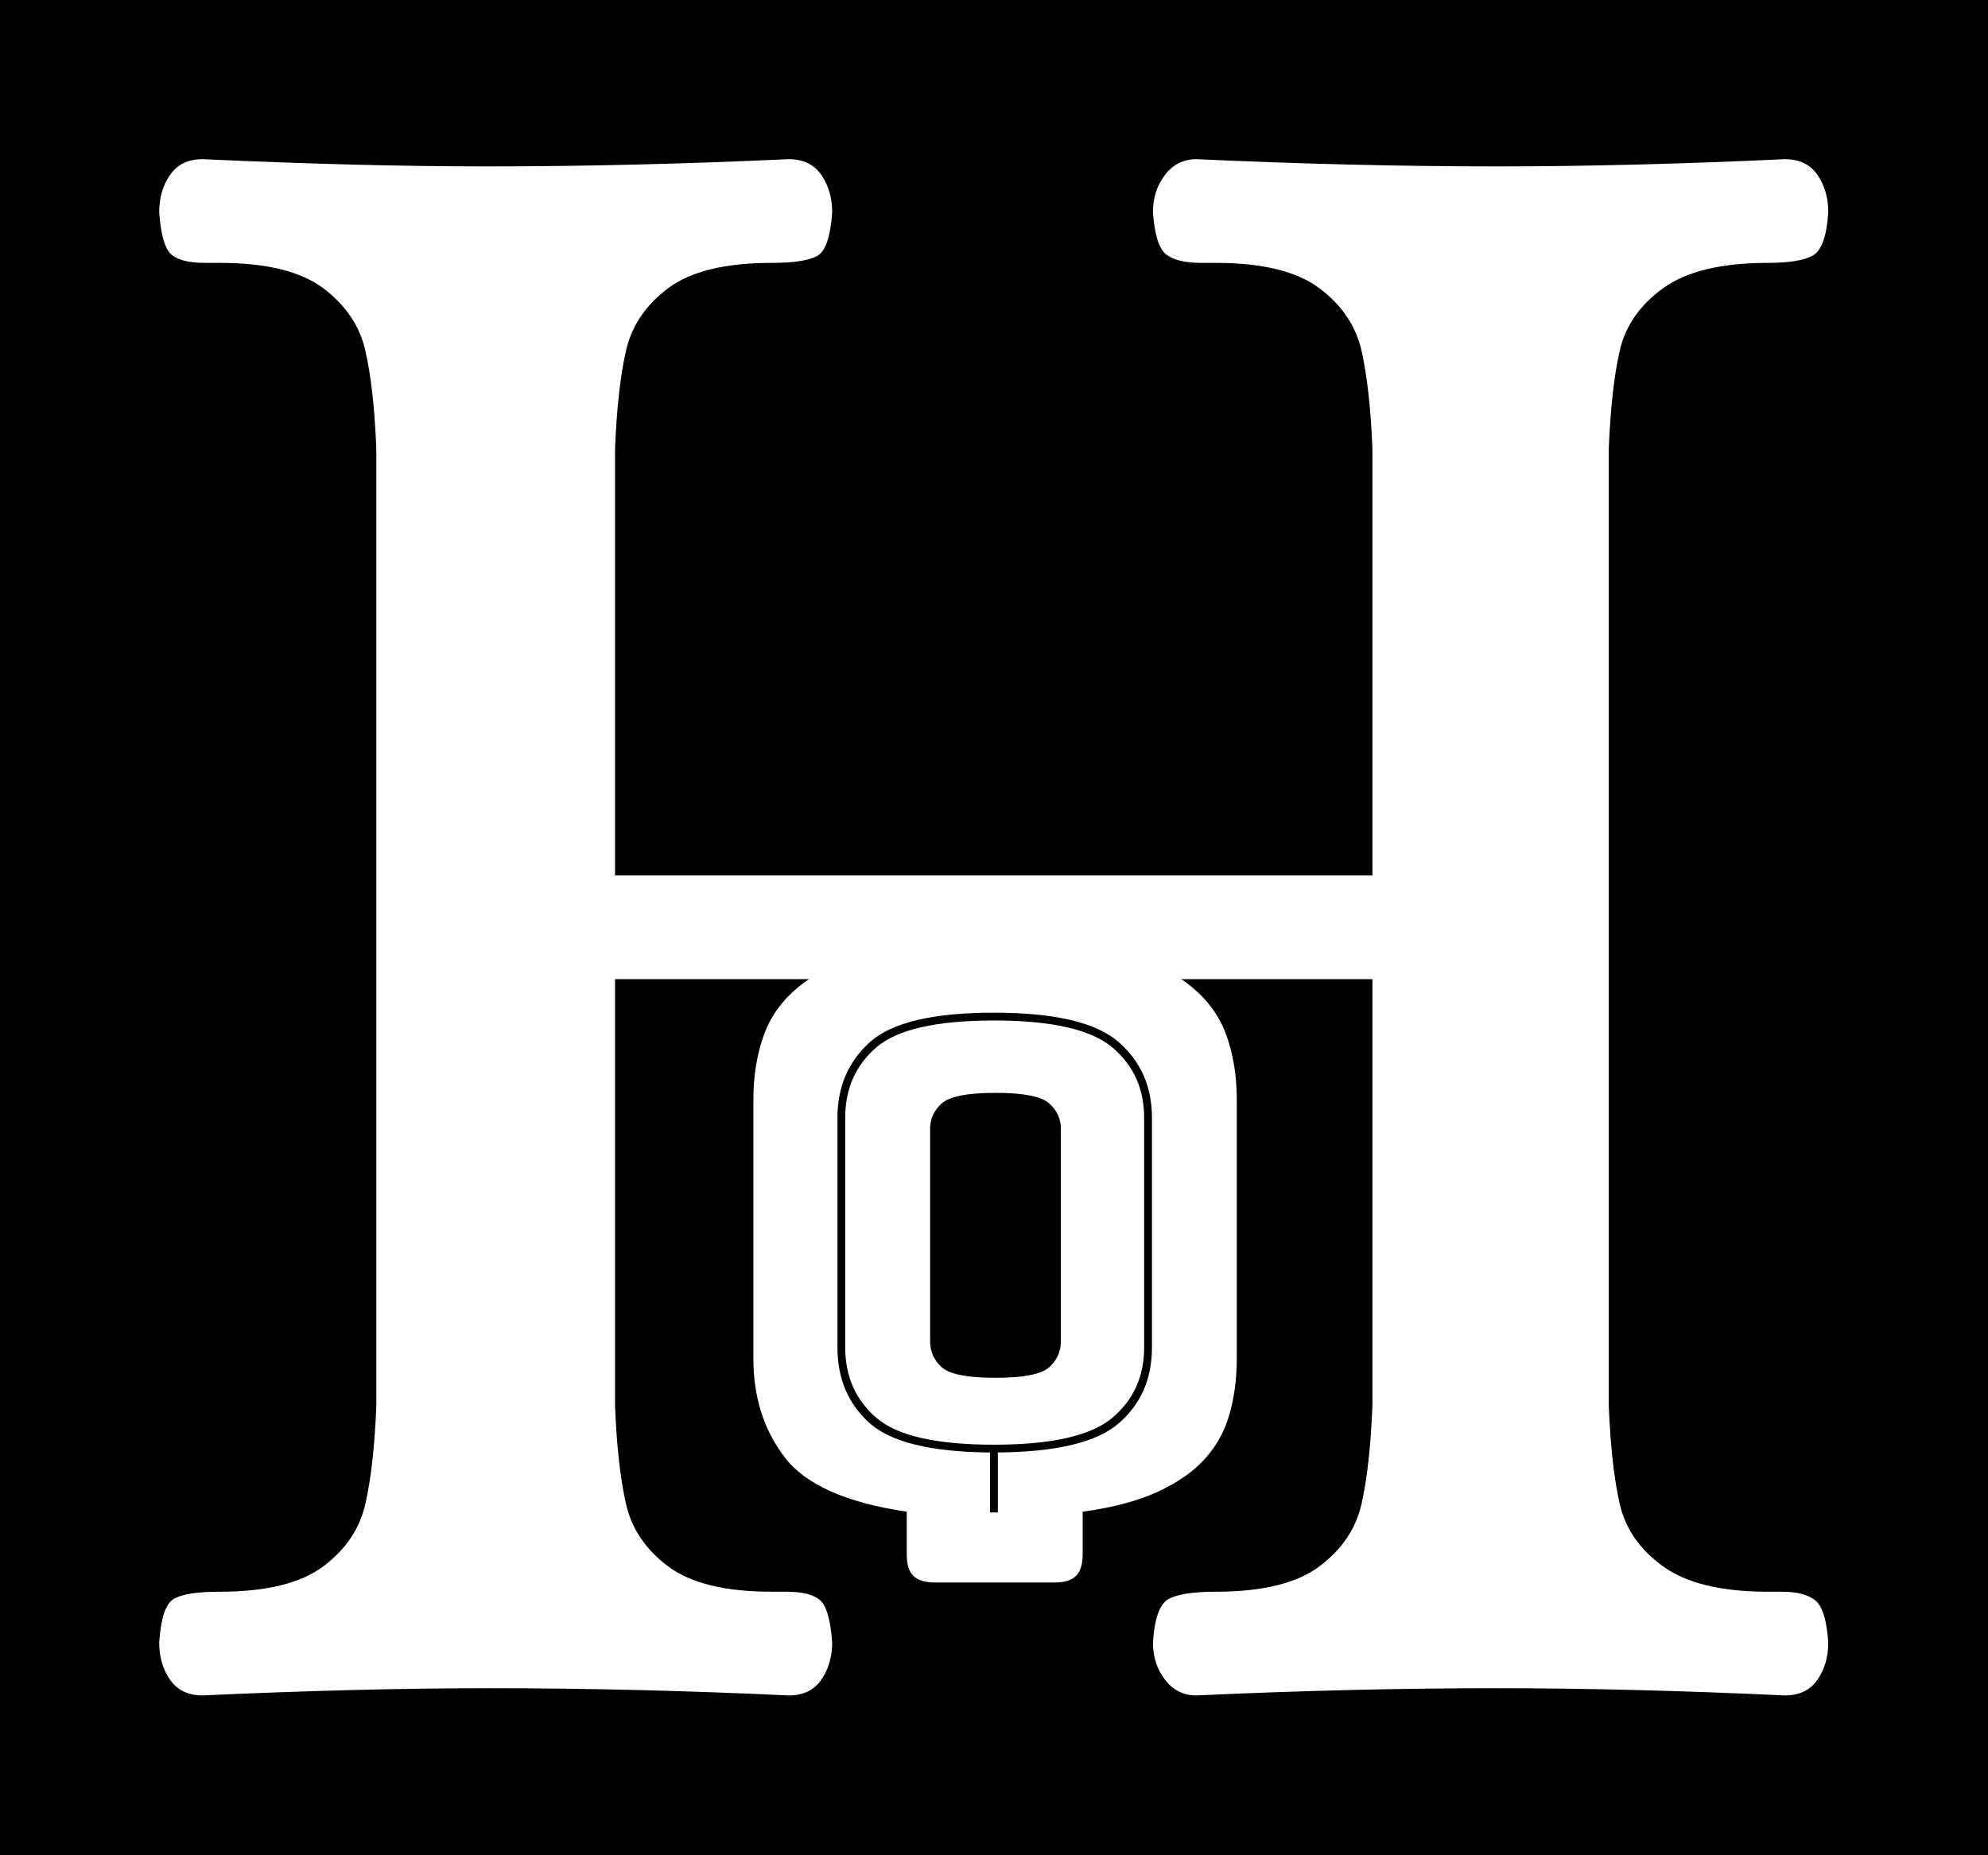 <svg xmlns="http://www.w3.org/2000/svg" id="SvgjsSvg5525" width="4096" height="3822.494" version="1.1" xmlns:xlink="http://www.w3.org/1999/xlink" xmlns:svgjs="http://svgjs.com/svgjs"><defs id="SvgjsDefs5526"></defs><rect id="SvgjsRect5527" width="4096" height="3822.494" fill="#000000"></rect><g id="SvgjsG5528" transform="translate(328, 328) scale(34.4)" opacity="1"><defs id="SvgjsDefs2333"></defs><g id="SvgjsG2334" transform="scale(0.323)" opacity="1"><g id="SvgjsG2335" class="text" transform="translate(154.53, 283.56) scale(1)" light-content="false" fill="#ffffff"><path d="M-152.51 -1.57C-151.17 0.37 -149.16 1.34 -146.48 1.34C-127.1 0.45 -109.35 0 -93.25 0C-75.36 0 -56.88 0.45 -37.79 1.34C-35.11 1.34 -33.1 0.37 -31.76 -1.57C-30.41 -3.5 -29.74 -5.81 -29.74 -8.5C-30.04 -12.67 -30.79 -15.28 -31.98 -16.32C-33.17 -17.37 -35.26 -17.89 -38.24 -17.89L-40.92 -17.89C-49.57 -17.89 -55.98 -19.46 -60.16 -22.59C-64.33 -25.72 -66.94 -29.59 -67.98 -34.22C-69.03 -38.84 -69.7 -44.87 -70 -52.33L-70 -131.49L70.44 -131.49L70.44 -52.33C70.14 -44.87 69.47 -38.84 68.43 -34.22C67.39 -29.59 64.78 -25.72 60.6 -22.59C56.43 -19.46 50.02 -17.89 41.37 -17.89C37.2 -17.89 34.29 -17.44 32.65 -16.55C31.01 -15.65 30.04 -12.97 29.74 -8.5C29.74 -5.81 30.49 -3.5 31.98 -1.57C33.47 0.37 35.41 1.34 37.79 1.34C57.17 0.45 75.66 0 93.25 0C109.95 0 127.84 0.45 146.92 1.34C149.61 1.34 151.62 0.37 152.96 -1.57C154.3 -3.5 154.97 -5.81 154.97 -8.5C154.68 -12.67 153.86 -15.28 152.51 -16.32C151.17 -17.37 149.16 -17.89 146.48 -17.89L143.79 -17.89C135.15 -17.89 128.66 -19.46 124.34 -22.59C120.01 -25.72 117.33 -29.59 116.29 -34.22C115.24 -38.84 114.57 -44.87 114.27 -52.33L114.27 -229.89C114.57 -237.34 115.24 -243.38 116.29 -248C117.33 -252.62 120.01 -256.5 124.34 -259.63C128.66 -262.76 135.15 -264.33 143.79 -264.33C147.67 -264.33 150.43 -264.78 152.07 -265.67C153.71 -266.56 154.68 -269.25 154.97 -273.72C154.97 -276.4 154.3 -278.71 152.96 -280.65C151.62 -282.59 149.61 -283.56 146.92 -283.56C127.84 -282.67 110.1 -282.22 93.7 -282.22C75.81 -282.22 57.17 -282.67 37.79 -283.56C35.41 -283.56 33.47 -282.59 31.98 -280.65C30.49 -278.71 29.74 -276.4 29.74 -273.72C30.04 -269.55 30.86 -266.94 32.2 -265.89C33.54 -264.85 35.71 -264.33 38.69 -264.33L41.37 -264.33C50.02 -264.33 56.43 -262.76 60.6 -259.63C64.78 -256.5 67.39 -252.62 68.43 -248C69.47 -243.38 70.14 -237.34 70.44 -229.89L70.44 -150.73L-70 -150.73L-70 -229.89C-69.7 -237.34 -69.03 -243.38 -67.98 -248C-66.94 -252.62 -64.33 -256.5 -60.16 -259.63C-55.98 -262.76 -49.57 -264.33 -40.92 -264.33C-36.75 -264.33 -33.92 -264.78 -32.43 -265.67C-30.94 -266.56 -30.04 -269.25 -29.74 -273.72C-29.74 -276.4 -30.41 -278.71 -31.76 -280.65C-33.1 -282.59 -35.11 -283.56 -37.79 -283.56C-57.17 -282.67 -75.81 -282.22 -93.7 -282.22C-109.5 -282.22 -127.1 -282.67 -146.48 -283.56C-149.16 -283.56 -151.17 -282.59 -152.51 -280.65C-153.86 -278.71 -154.53 -276.4 -154.53 -273.72C-154.23 -269.55 -153.48 -266.94 -152.29 -265.89C-151.1 -264.85 -149.01 -264.33 -146.03 -264.33L-143.35 -264.33C-134.7 -264.33 -128.29 -262.76 -124.11 -259.63C-119.94 -256.5 -117.33 -252.62 -116.29 -248C-115.24 -243.38 -114.57 -237.34 -114.27 -229.89L-114.27 -52.33C-114.57 -44.87 -115.24 -38.84 -116.29 -34.22C-117.33 -29.59 -119.94 -25.72 -124.11 -22.59C-128.29 -19.46 -134.7 -17.89 -143.35 -17.89C-147.52 -17.89 -150.35 -17.44 -151.84 -16.55C-153.33 -15.65 -154.23 -12.97 -154.53 -8.5C-154.53 -5.81 -153.86 -3.5 -152.51 -1.57Z"></path></g><g id="SvgjsG2336" class="text" transform="translate(155, 250.963) scale(1)" light-content="false" fill="#ffffff"><path d="M11.04 12.99C12.87 12.99 14.19 12.58 15.01 11.76C15.83 10.95 16.24 9.62 16.24 7.8L16.24 -0.14C21.92 -0.91 26.61 -2.17 30.31 -3.9C34.02 -5.63 36.93 -7.7 39.05 -10.1C41.17 -12.51 42.66 -15.28 43.52 -18.41C44.39 -21.53 44.82 -24.93 44.82 -28.58L44.82 -76.51C44.82 -80.94 44.17 -84.95 42.87 -88.56C41.57 -92.17 39.26 -95.27 35.94 -97.87C32.62 -100.47 28.05 -102.49 22.23 -103.94C16.41 -105.38 9.02 -106.1 0.07 -106.1C-8.88 -106.1 -16.29 -105.38 -22.16 -103.94C-28.03 -102.49 -32.62 -100.47 -35.94 -97.87C-39.26 -95.27 -41.57 -92.17 -42.87 -88.56C-44.17 -84.95 -44.82 -80.94 -44.82 -76.51L-44.82 -28.58C-44.82 -21.36 -42.87 -15.23 -38.98 -10.18C-35.08 -5.12 -27.55 -1.78 -16.38 -0.14L-16.38 7.8C-16.38 9.62 -15.98 10.95 -15.16 11.76C-14.34 12.58 -13.02 12.99 -11.19 12.99ZM-0.94 0L-0.94 -11.12C-11.91 -11.21 -19.37 -13.04 -23.31 -16.6C-27.26 -20.16 -29.23 -24.83 -29.23 -30.6L-29.23 -73.19C-29.23 -78.96 -27.21 -83.65 -23.17 -87.26C-19.13 -90.87 -11.48 -92.68 -0.22 -92.68C11.04 -92.68 18.74 -90.87 22.88 -87.26C27.02 -83.65 29.09 -78.96 29.09 -73.19L29.09 -30.6C29.09 -24.83 27.07 -20.16 23.02 -16.6C18.98 -13.04 11.48 -11.21 0.51 -11.12L0.51 0ZM-27.79 -30.6C-27.79 -25.21 -25.86 -20.86 -22.01 -17.54C-18.16 -14.22 -10.9 -12.56 -0.22 -12.56C10.47 -12.56 17.78 -14.22 21.73 -17.54C25.67 -20.86 27.64 -25.21 27.64 -30.6L27.64 -73.19C27.64 -78.58 25.67 -82.93 21.73 -86.25C17.78 -89.57 10.47 -91.23 -0.22 -91.23C-10.9 -91.23 -18.16 -89.57 -22.01 -86.25C-25.86 -82.93 -27.79 -78.58 -27.79 -73.19ZM-12.05 -31.76L-12.05 -71.17C-12.05 -73 -11.33 -74.56 -9.89 -75.86C-8.44 -77.16 -5.12 -77.81 0.07 -77.81C5.27 -77.81 8.59 -77.16 10.03 -75.86C11.48 -74.56 12.2 -73 12.2 -71.17L12.2 -31.76C12.2 -29.83 11.48 -28.22 10.03 -26.92C8.59 -25.62 5.27 -24.97 0.07 -24.97C-5.12 -24.97 -8.44 -25.62 -9.89 -26.92C-11.33 -28.22 -12.05 -29.83 -12.05 -31.76Z"></path></g></g></g></svg>